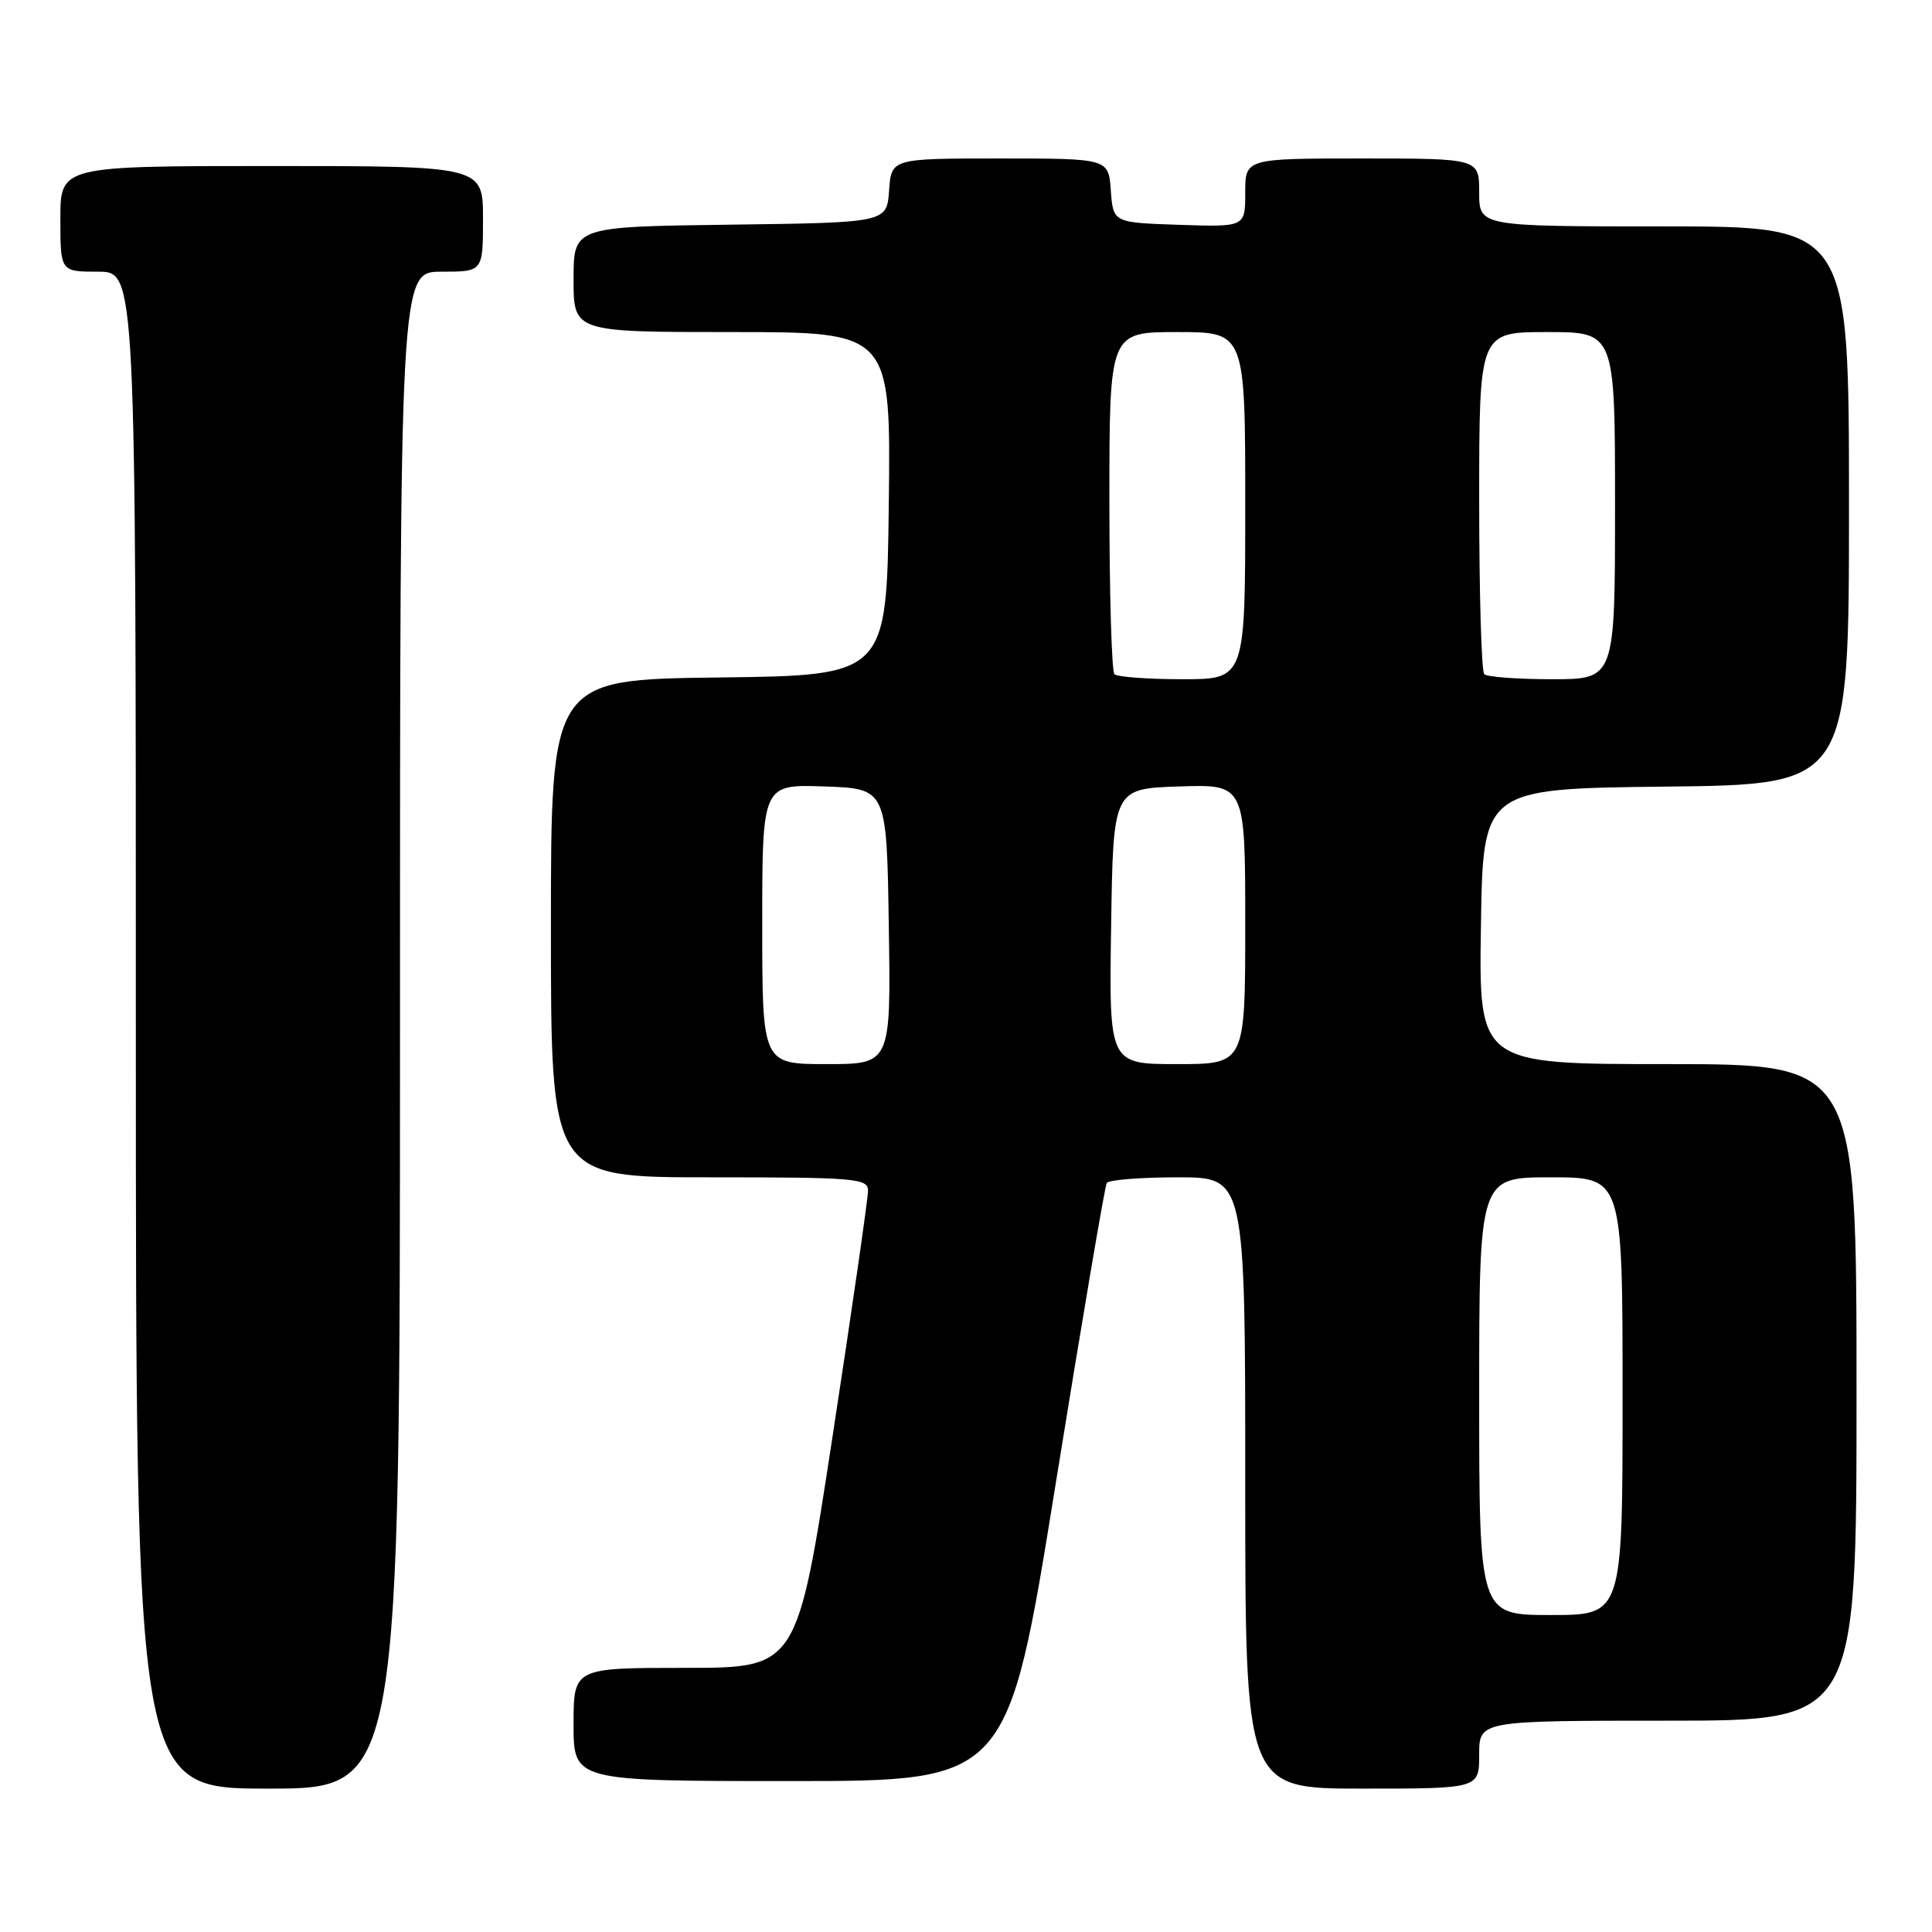 <?xml version="1.0" encoding="UTF-8" standalone="no"?>
<!DOCTYPE svg PUBLIC "-//W3C//DTD SVG 1.1//EN" "http://www.w3.org/Graphics/SVG/1.1/DTD/svg11.dtd" >
<svg xmlns="http://www.w3.org/2000/svg" xmlns:xlink="http://www.w3.org/1999/xlink" version="1.1" viewBox="0 0 256 256">
 <g >
 <path fill="currentColor"
d=" M 53.00 136.50 C 53.00 36.00 53.00 36.00 58.50 36.00 C 64.00 36.00 64.00 36.00 64.00 29.00 C 64.00 22.00 64.00 22.00 36.00 22.00 C 8.00 22.00 8.00 22.00 8.00 29.00 C 8.00 36.00 8.00 36.00 13.00 36.00 C 18.00 36.00 18.00 36.00 18.00 136.50 C 18.00 237.00 18.00 237.00 35.50 237.00 C 53.00 237.00 53.00 237.00 53.00 136.50 Z  M 196.00 232.50 C 196.00 228.00 196.00 228.00 221.00 228.00 C 246.00 228.00 246.00 228.00 246.00 184.50 C 246.00 141.00 246.00 141.00 220.98 141.00 C 195.95 141.00 195.95 141.00 196.23 122.75 C 196.50 104.50 196.50 104.50 220.75 104.23 C 245.00 103.96 245.00 103.96 245.00 66.98 C 245.00 30.00 245.00 30.00 220.50 30.00 C 196.00 30.00 196.00 30.00 196.00 25.50 C 196.00 21.00 196.00 21.00 180.50 21.00 C 165.00 21.00 165.00 21.00 165.00 25.54 C 165.00 30.08 165.00 30.08 156.25 29.79 C 147.50 29.50 147.50 29.50 147.19 25.25 C 146.89 21.00 146.89 21.00 132.50 21.00 C 118.11 21.00 118.11 21.00 117.81 25.25 C 117.50 29.50 117.50 29.50 96.75 29.77 C 76.00 30.04 76.00 30.04 76.00 37.02 C 76.00 44.00 76.00 44.00 97.02 44.00 C 118.04 44.00 118.04 44.00 117.77 66.75 C 117.50 89.50 117.50 89.50 95.25 89.77 C 73.00 90.04 73.00 90.04 73.00 123.02 C 73.00 156.00 73.00 156.00 94.00 156.00 C 113.33 156.00 115.00 156.14 115.02 157.75 C 115.03 158.71 112.92 173.34 110.33 190.25 C 105.63 221.00 105.63 221.00 90.82 221.00 C 76.00 221.00 76.00 221.00 76.00 228.50 C 76.00 236.00 76.00 236.00 104.77 236.00 C 133.53 236.00 133.53 236.00 139.86 196.75 C 143.34 175.16 146.40 157.16 146.65 156.75 C 146.91 156.34 151.14 156.00 156.06 156.00 C 165.00 156.00 165.00 156.00 165.00 196.50 C 165.00 237.00 165.00 237.00 180.50 237.00 C 196.00 237.00 196.00 237.00 196.00 232.50 Z  M 196.00 185.00 C 196.00 156.00 196.00 156.00 205.50 156.00 C 215.00 156.00 215.00 156.00 215.00 185.00 C 215.00 214.00 215.00 214.00 205.50 214.00 C 196.00 214.00 196.00 214.00 196.00 185.00 Z  M 101.00 122.46 C 101.00 103.92 101.00 103.92 109.25 104.21 C 117.50 104.50 117.50 104.50 117.77 122.75 C 118.05 141.00 118.05 141.00 109.52 141.00 C 101.00 141.00 101.00 141.00 101.00 122.46 Z  M 147.23 122.75 C 147.50 104.50 147.50 104.50 156.25 104.21 C 165.00 103.92 165.00 103.92 165.00 122.46 C 165.00 141.00 165.00 141.00 155.98 141.00 C 146.95 141.00 146.95 141.00 147.23 122.75 Z  M 147.67 89.33 C 147.30 88.97 147.00 78.62 147.00 66.33 C 147.00 44.00 147.00 44.00 156.00 44.00 C 165.00 44.00 165.00 44.00 165.00 67.00 C 165.00 90.00 165.00 90.00 156.67 90.00 C 152.08 90.00 148.03 89.70 147.67 89.33 Z  M 196.67 89.33 C 196.30 88.97 196.00 78.62 196.00 66.33 C 196.00 44.00 196.00 44.00 205.00 44.00 C 214.00 44.00 214.00 44.00 214.00 67.00 C 214.00 90.00 214.00 90.00 205.67 90.00 C 201.08 90.00 197.03 89.70 196.67 89.33 Z "/>
</g>
</svg>